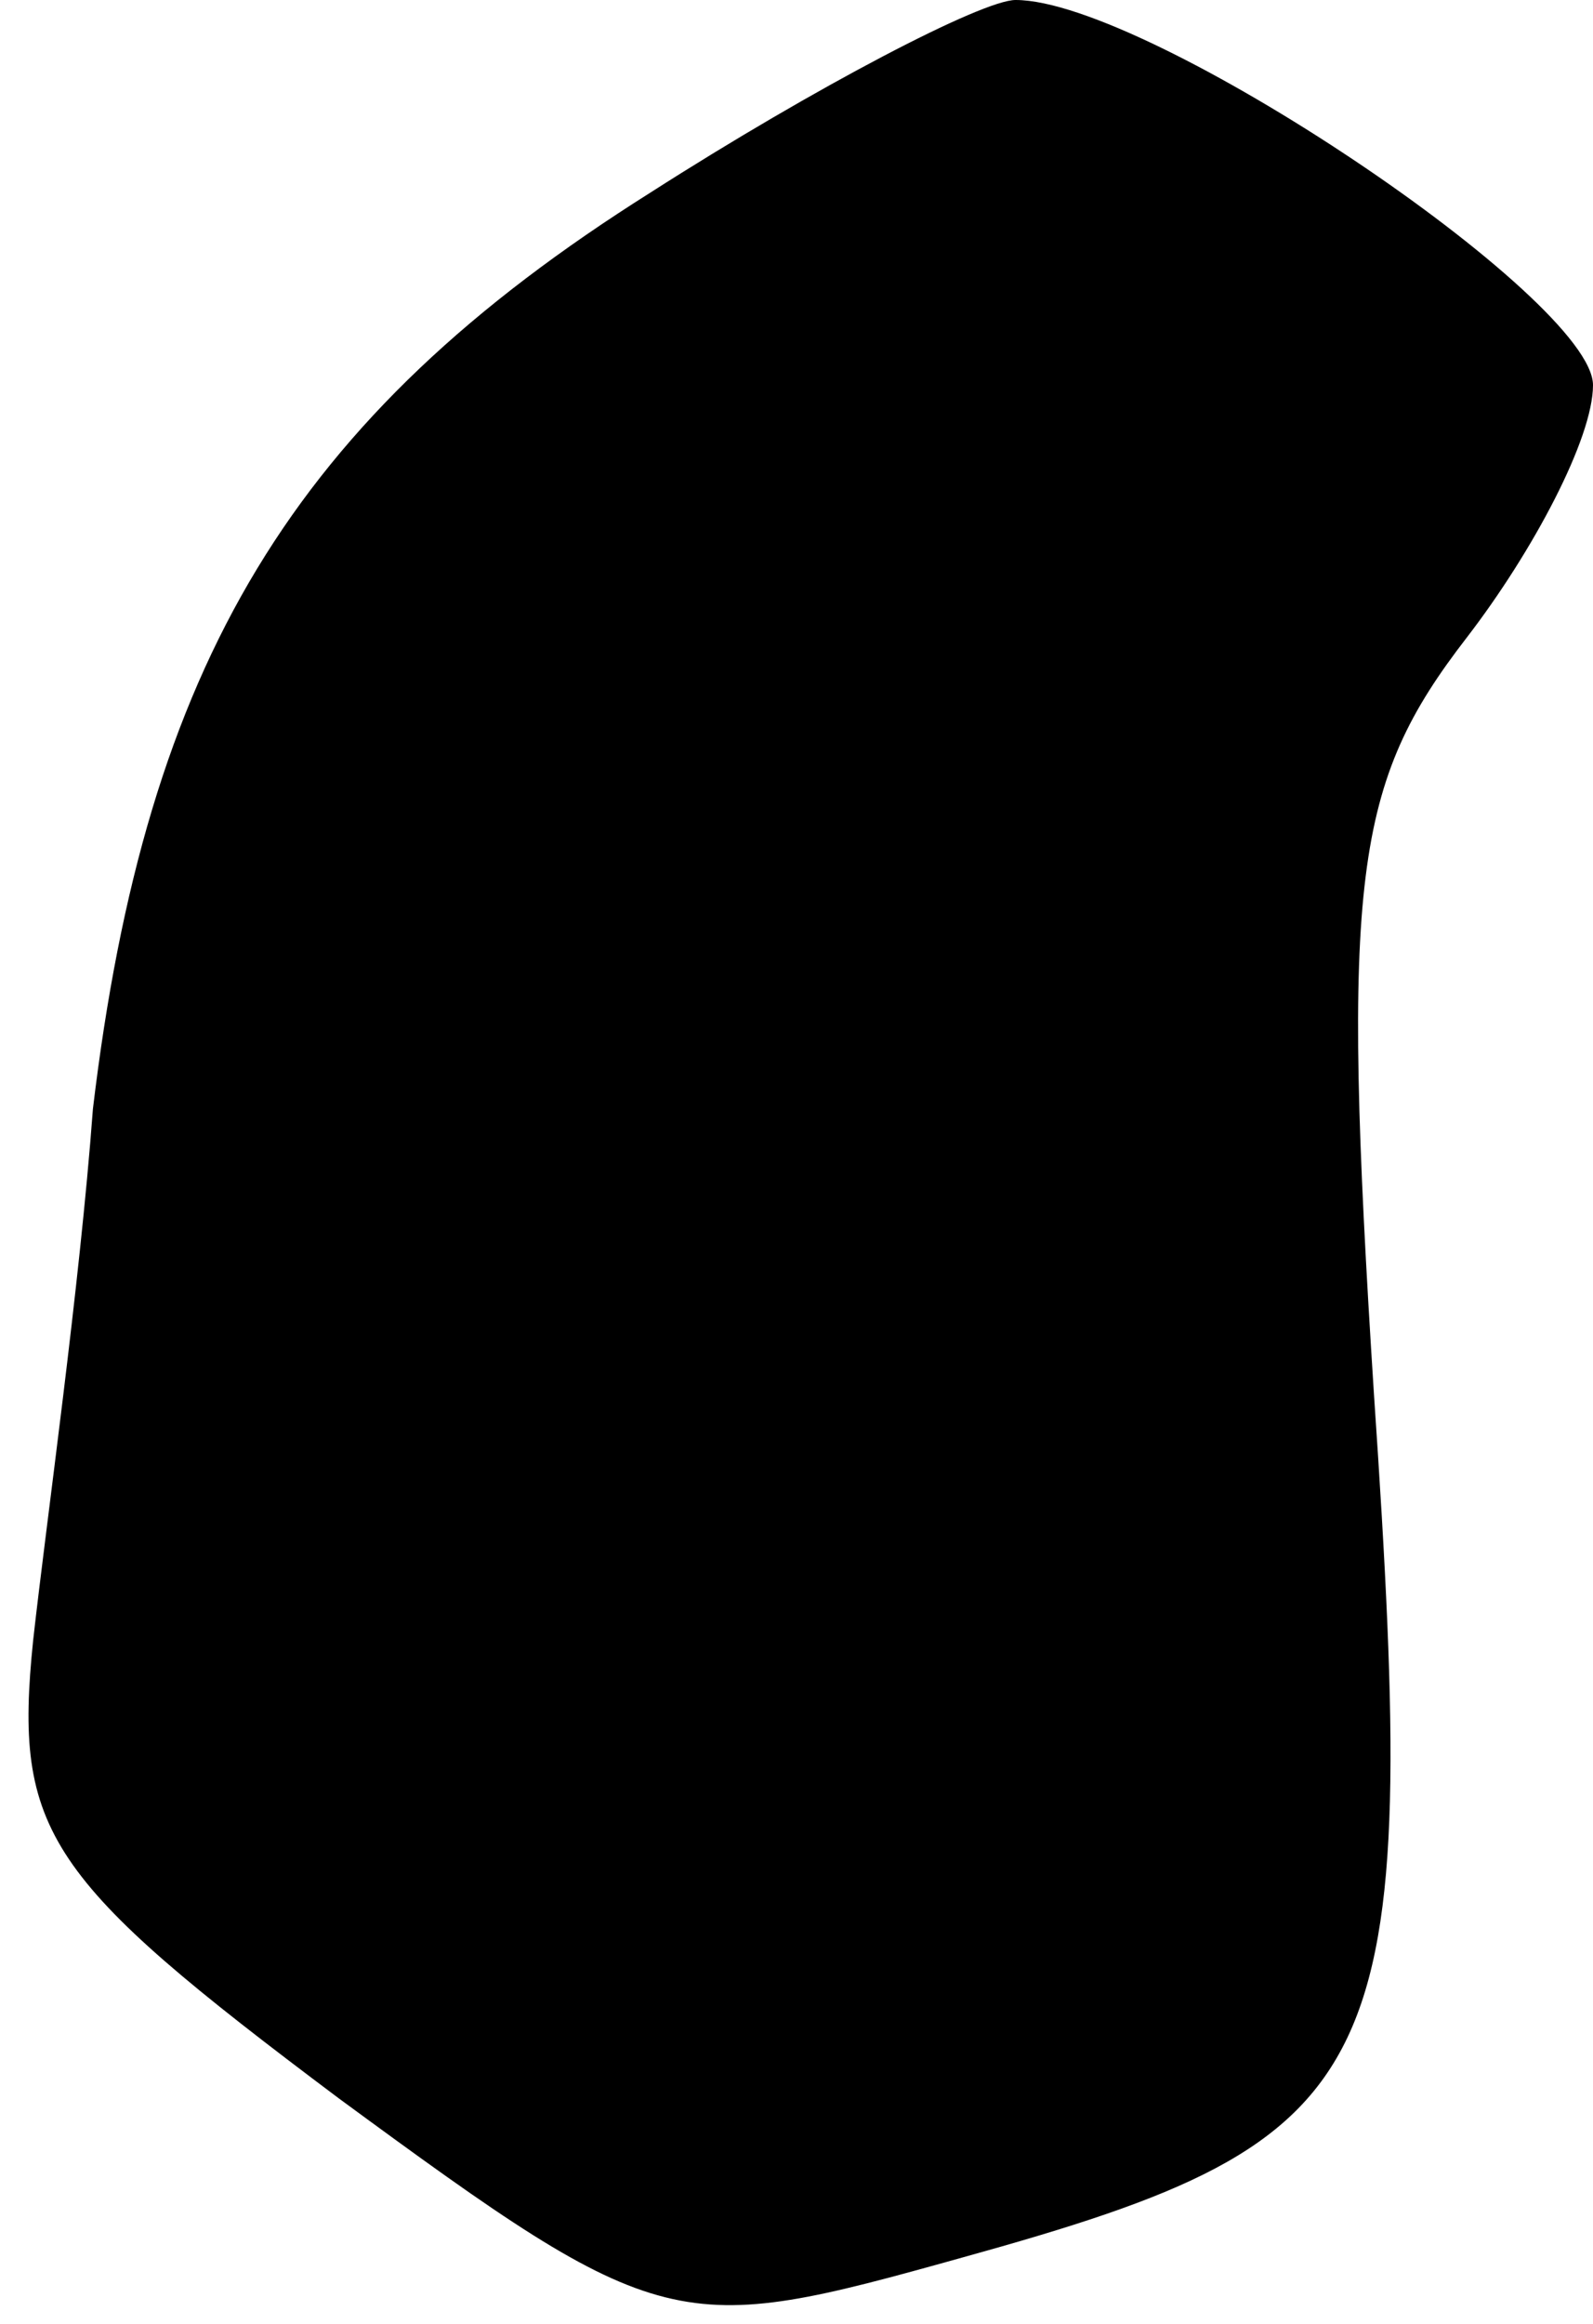 <?xml version="1.0" standalone="no"?>
<!DOCTYPE svg PUBLIC "-//W3C//DTD SVG 20010904//EN"
 "http://www.w3.org/TR/2001/REC-SVG-20010904/DTD/svg10.dtd">
<svg version="1.0" xmlns="http://www.w3.org/2000/svg"
 width="24pt" height="35pt" viewBox="0 0 24 35"
 preserveAspectRatio="xMidYMid meet">
<g transform="translate(0,35) scale(0.1,-0.1)"
fill="#000000" stroke="none">
<path fill="#000000" stroke="none" d="M98 321 c-54 -34 -76 -71 -84 -138 -2
-27 -7 -62 -9 -80 -3 -29 2 -36 46 -69 49 -36 51 -36 94 -24 65 18 69 27 62
130 -5 78 -3 92 14 114 10 13 19 30 19 38 0 13 -67 58 -87 58 -5 0 -30 -13
-55 -29z"/>
</g>
</svg>

